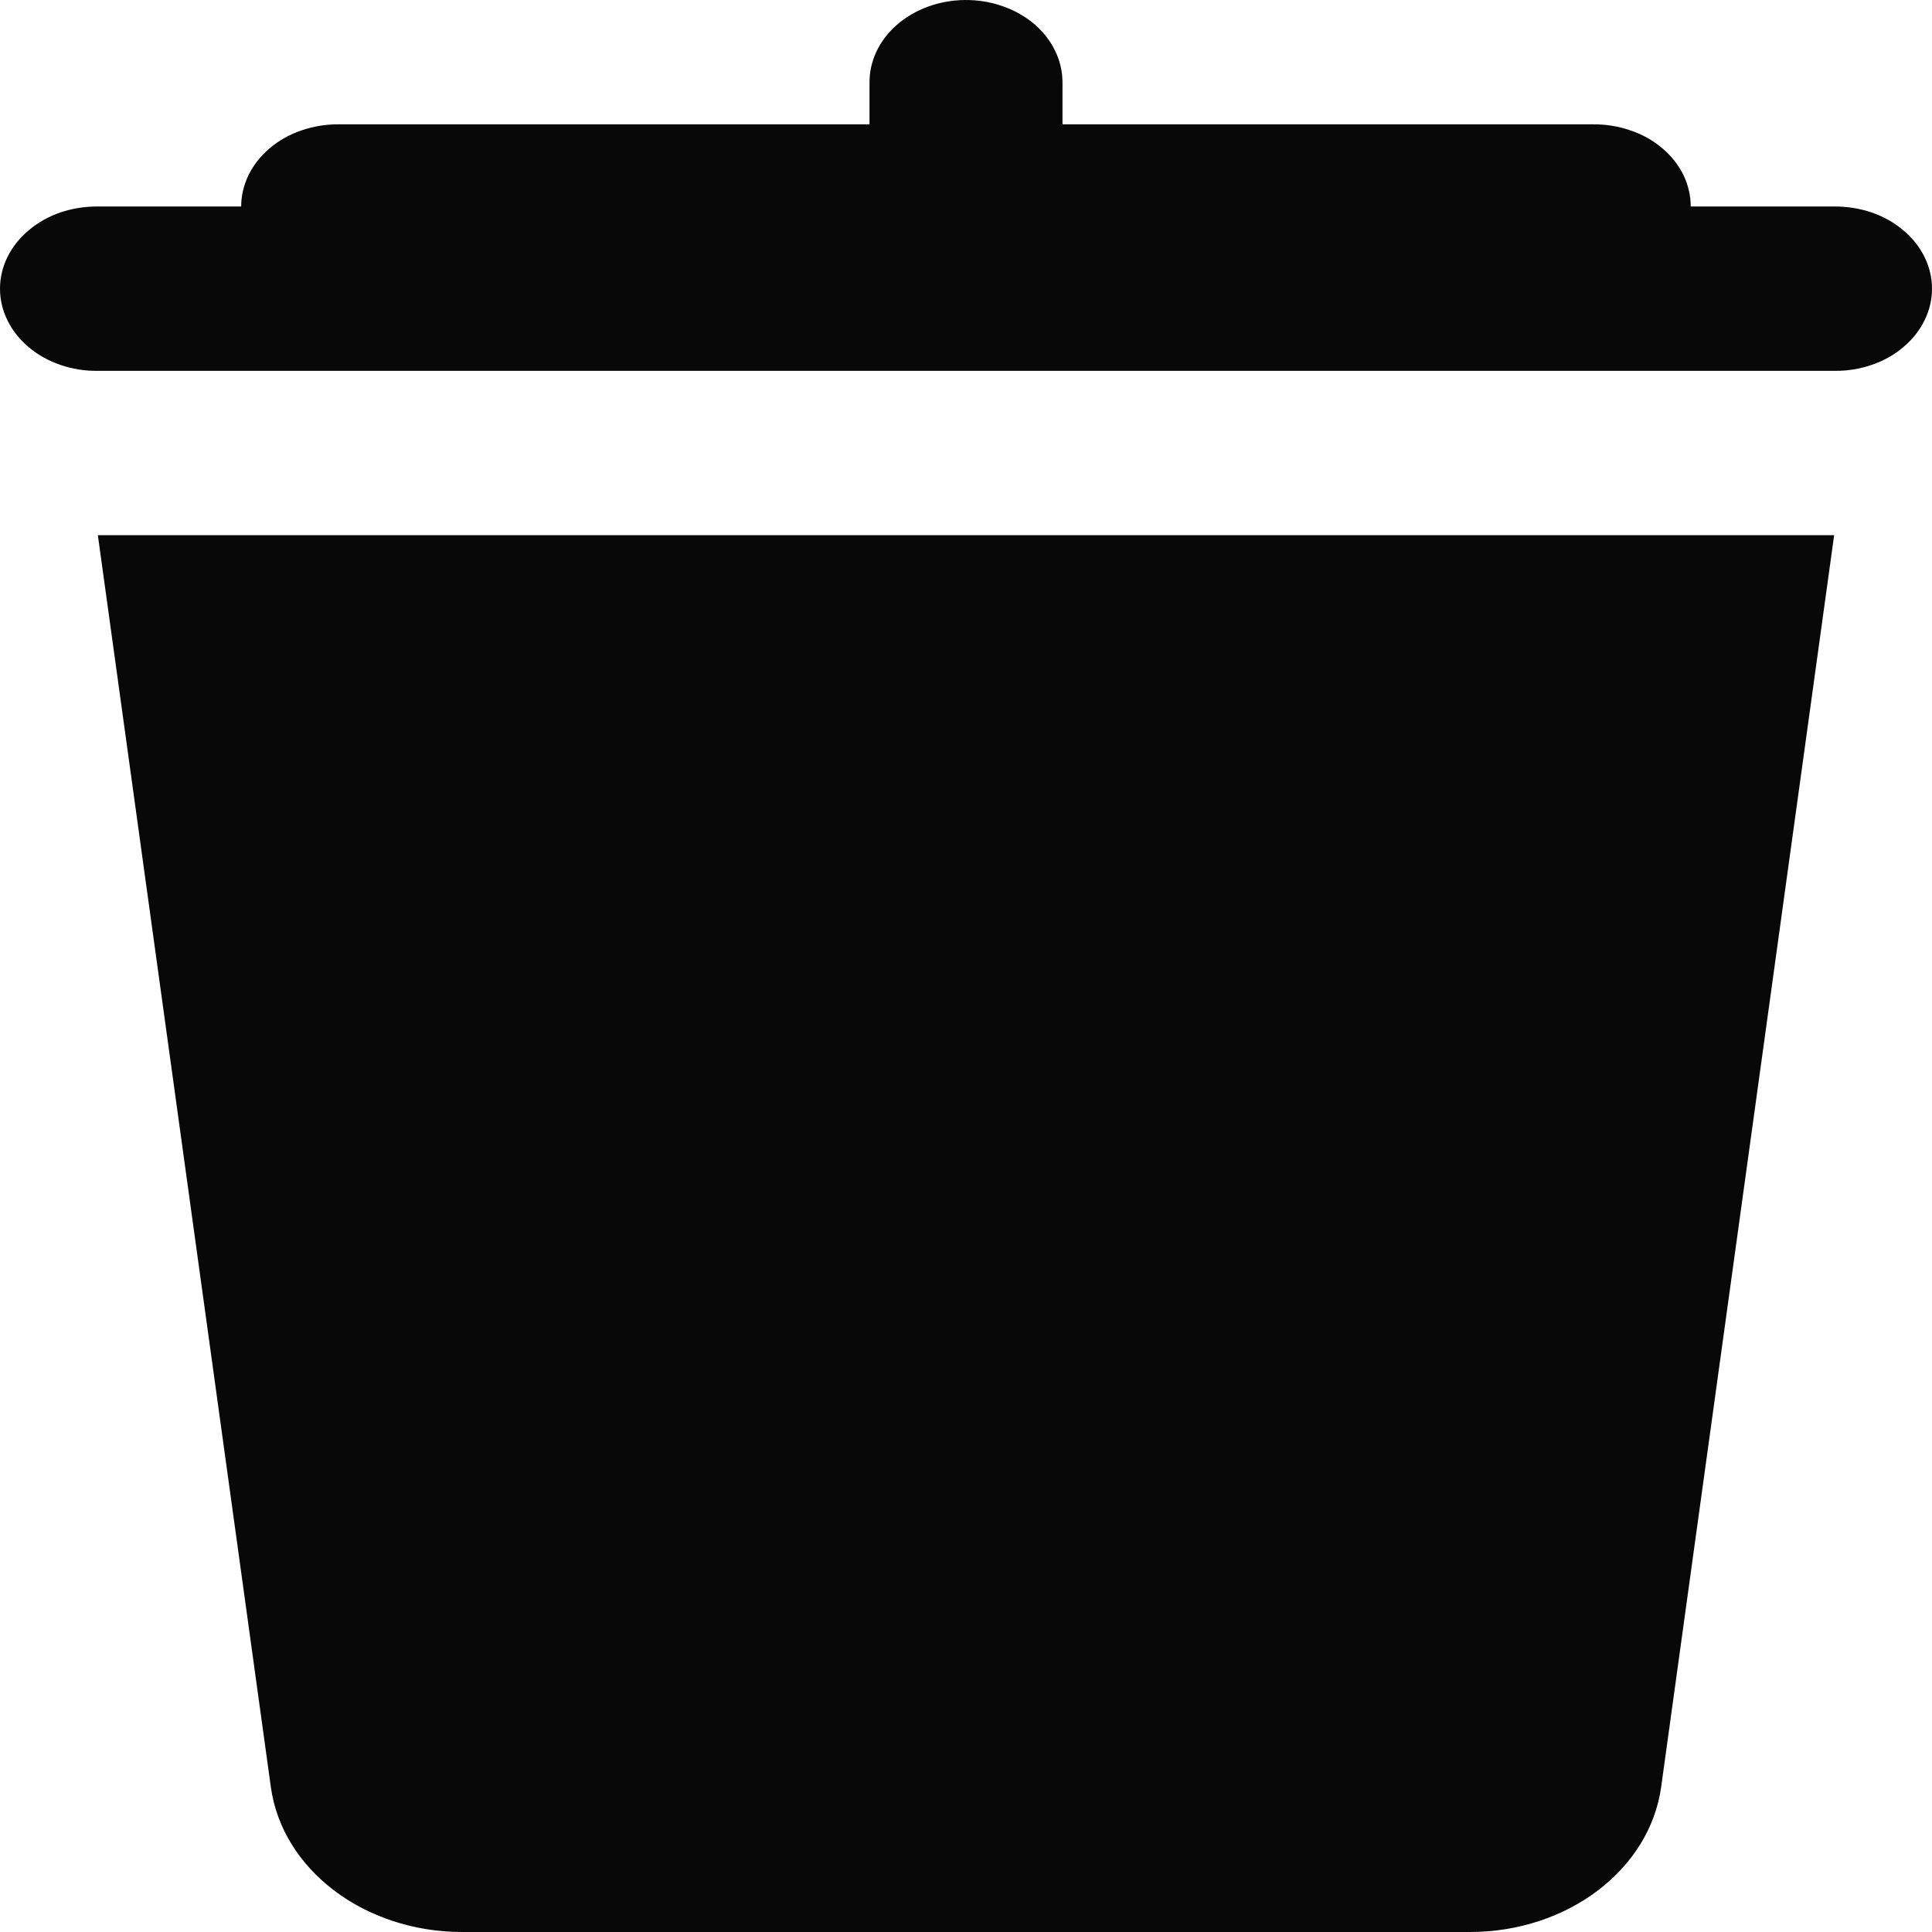 <svg width="17" height="17" viewBox="0 0 17 17" fill="none" xmlns="http://www.w3.org/2000/svg">
<path d="M8.487 8.81875e-05C8.262 0.003 8.048 0.082 7.891 0.219C7.734 0.357 7.648 0.541 7.651 0.733V1.094H2.983C2.87 1.093 2.759 1.111 2.654 1.147C2.55 1.182 2.455 1.235 2.375 1.303C2.295 1.37 2.232 1.45 2.188 1.538C2.145 1.627 2.122 1.722 2.122 1.817H0.861C0.748 1.816 0.637 1.834 0.532 1.869C0.428 1.905 0.333 1.958 0.253 2.026C0.173 2.093 0.109 2.173 0.066 2.261C0.022 2.35 0 2.445 0 2.54C0 2.636 0.022 2.731 0.066 2.819C0.109 2.908 0.173 2.988 0.253 3.055C0.333 3.123 0.428 3.176 0.532 3.211C0.637 3.247 0.748 3.265 0.861 3.263H16.139C16.252 3.265 16.363 3.247 16.468 3.211C16.572 3.176 16.667 3.123 16.747 3.055C16.827 2.988 16.891 2.908 16.934 2.819C16.978 2.731 17 2.636 17 2.54C17 2.445 16.978 2.35 16.934 2.261C16.891 2.173 16.827 2.093 16.747 2.026C16.667 1.958 16.572 1.905 16.468 1.869C16.363 1.834 16.252 1.816 16.139 1.817H14.877C14.877 1.722 14.855 1.627 14.812 1.538C14.768 1.45 14.705 1.37 14.625 1.303C14.545 1.235 14.45 1.182 14.345 1.147C14.241 1.111 14.13 1.093 14.017 1.094H9.349V0.733C9.35 0.636 9.329 0.54 9.286 0.451C9.244 0.361 9.18 0.28 9.1 0.211C9.019 0.143 8.924 0.089 8.818 0.053C8.713 0.016 8.6 -0.001 8.487 8.81875e-05ZM0.861 4.709L2.383 15.723C2.483 16.451 3.206 17 4.067 17H12.933C13.794 17 14.516 16.451 14.617 15.723L16.139 4.709H0.861Z" fill="#090808"/>
</svg>
